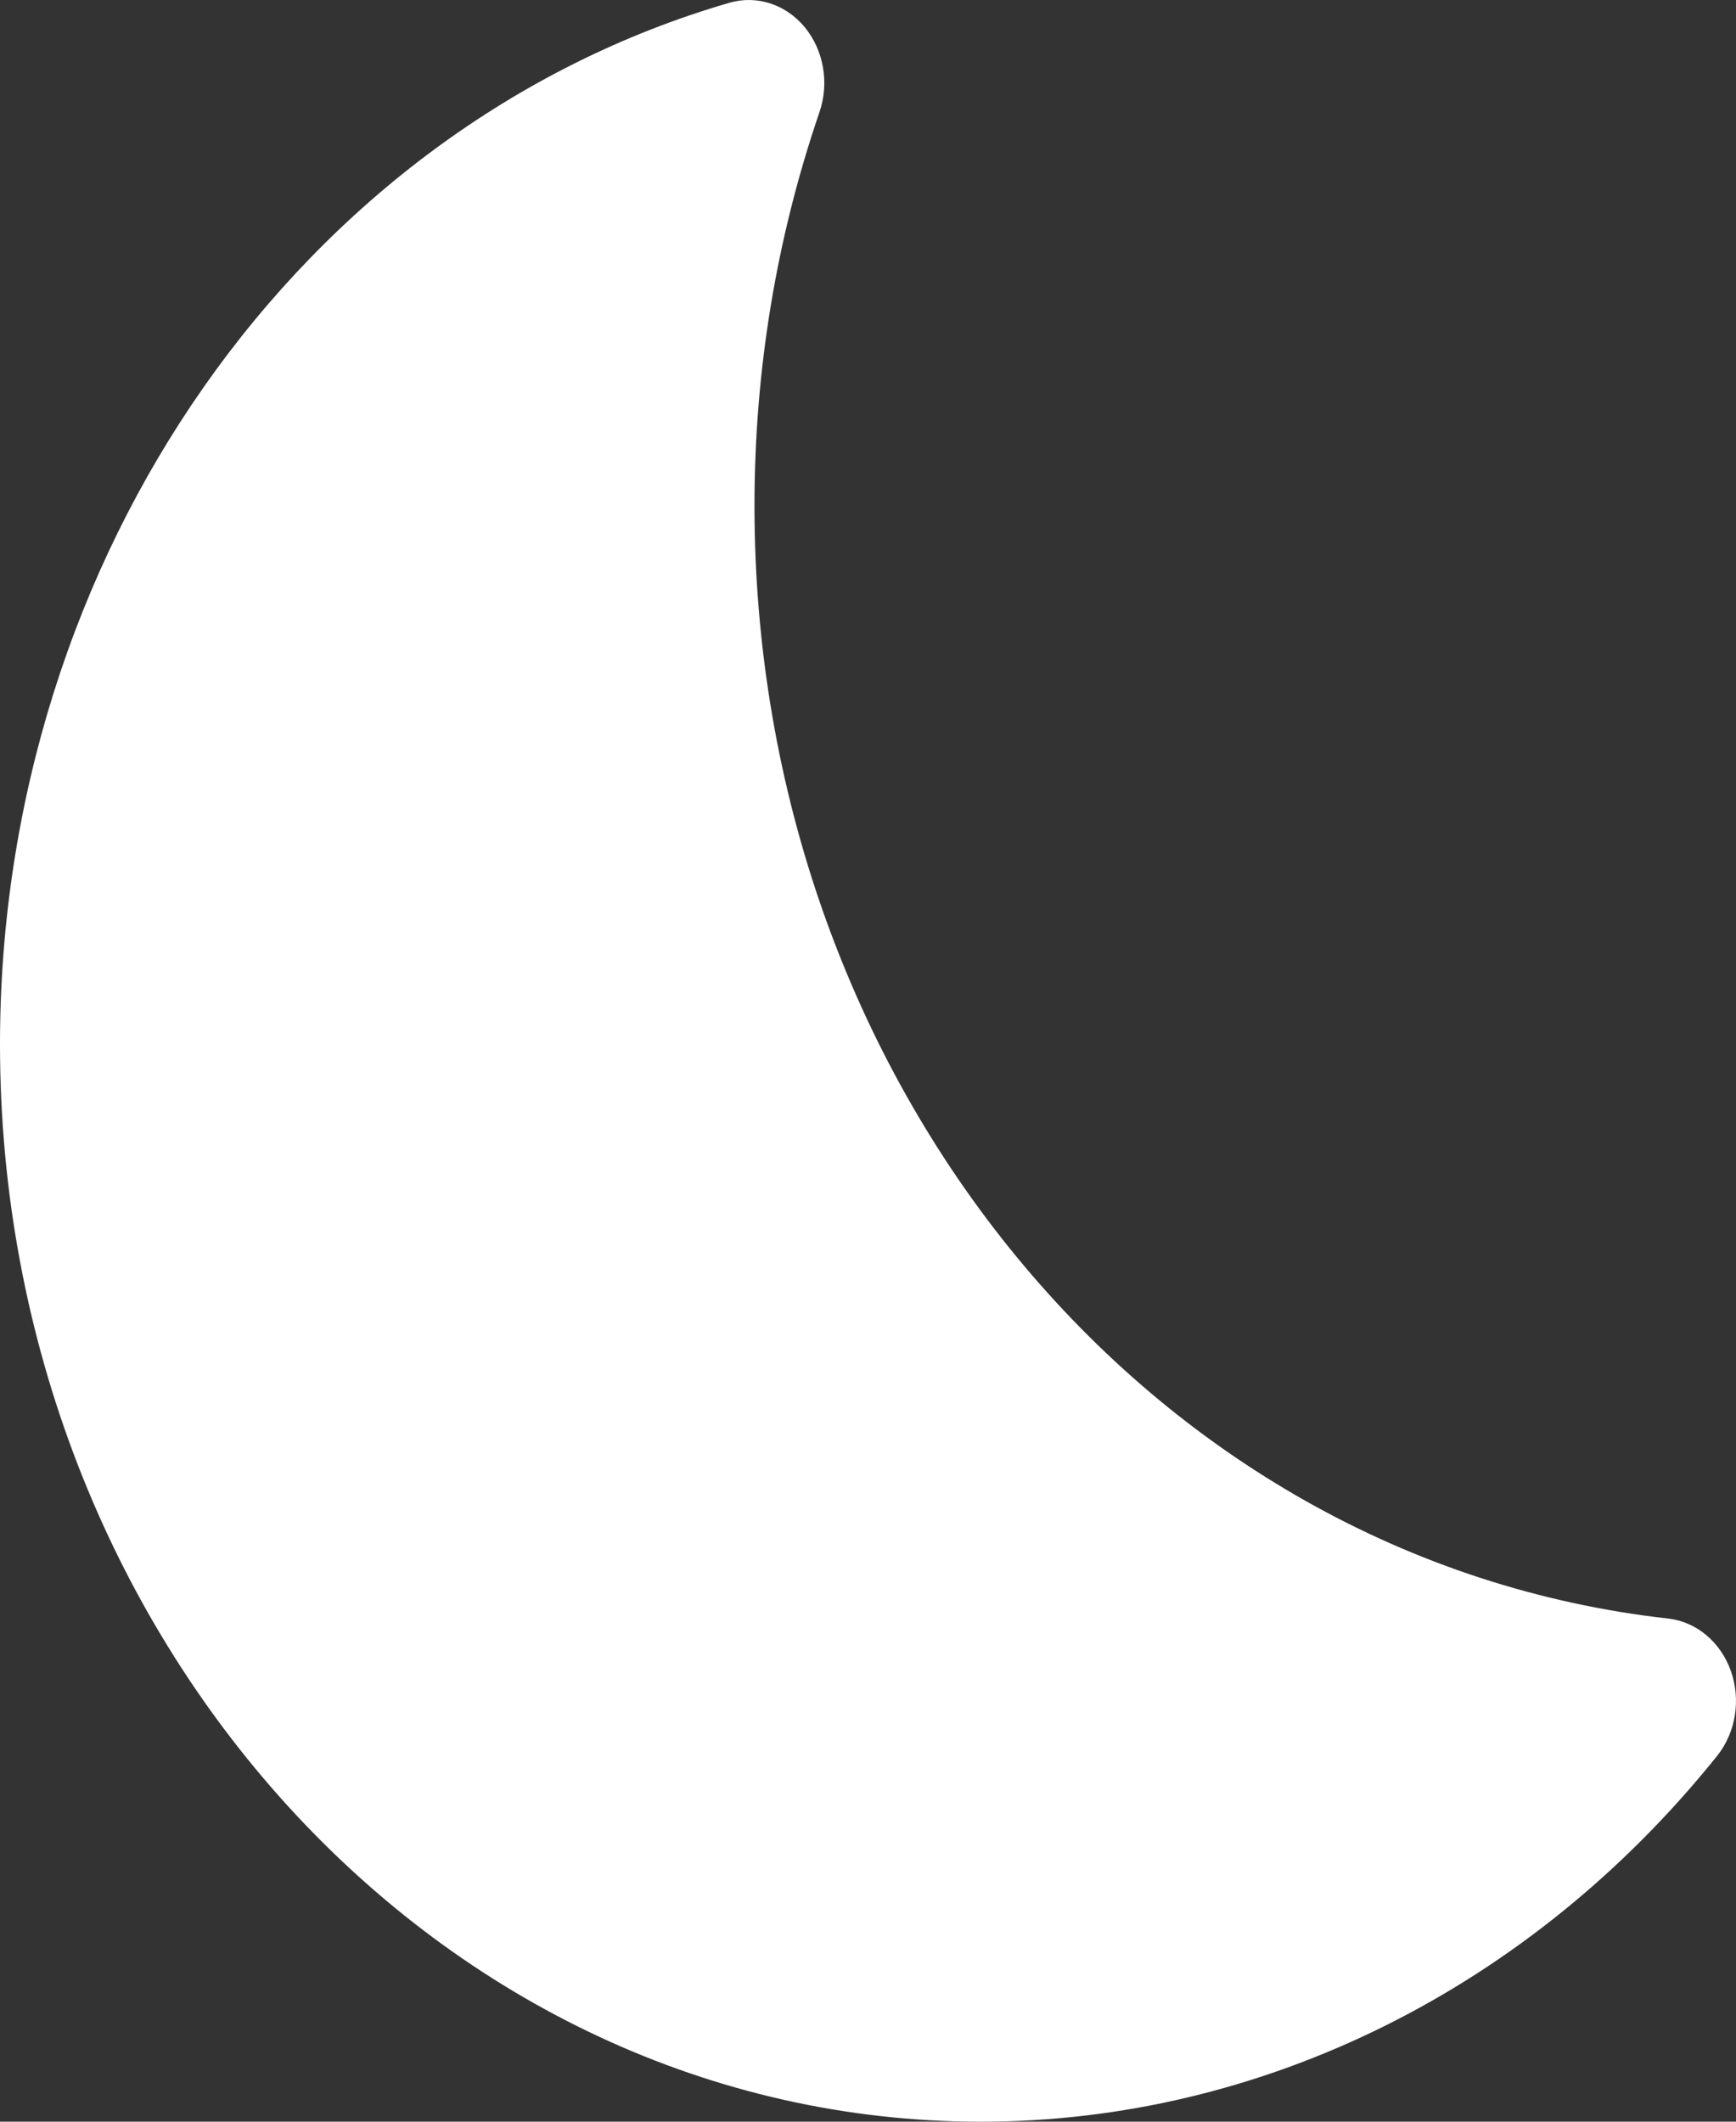 <svg width="18" height="22" viewBox="0 0 18 22" fill="none" xmlns="http://www.w3.org/2000/svg">
<rect x="0" y="0" width="18" height="22" fill="#333333" stroke="none"/>
<path d="M10.171 22C13.09 22 15.872 20.617 17.805 18.206C17.998 17.964 18.053 17.624 17.946 17.324C17.839 17.025 17.589 16.816 17.297 16.783C11.896 16.176 7.823 11.215 7.823 5.243C7.823 3.842 8.05 2.468 8.497 1.162C8.6 0.86 8.541 0.522 8.345 0.283C8.149 0.045 7.848 -0.053 7.565 0.028C3.111 1.322 0 5.763 0 10.828C0 16.988 4.562 22 10.171 22Z" fill="white"/>
</svg>

